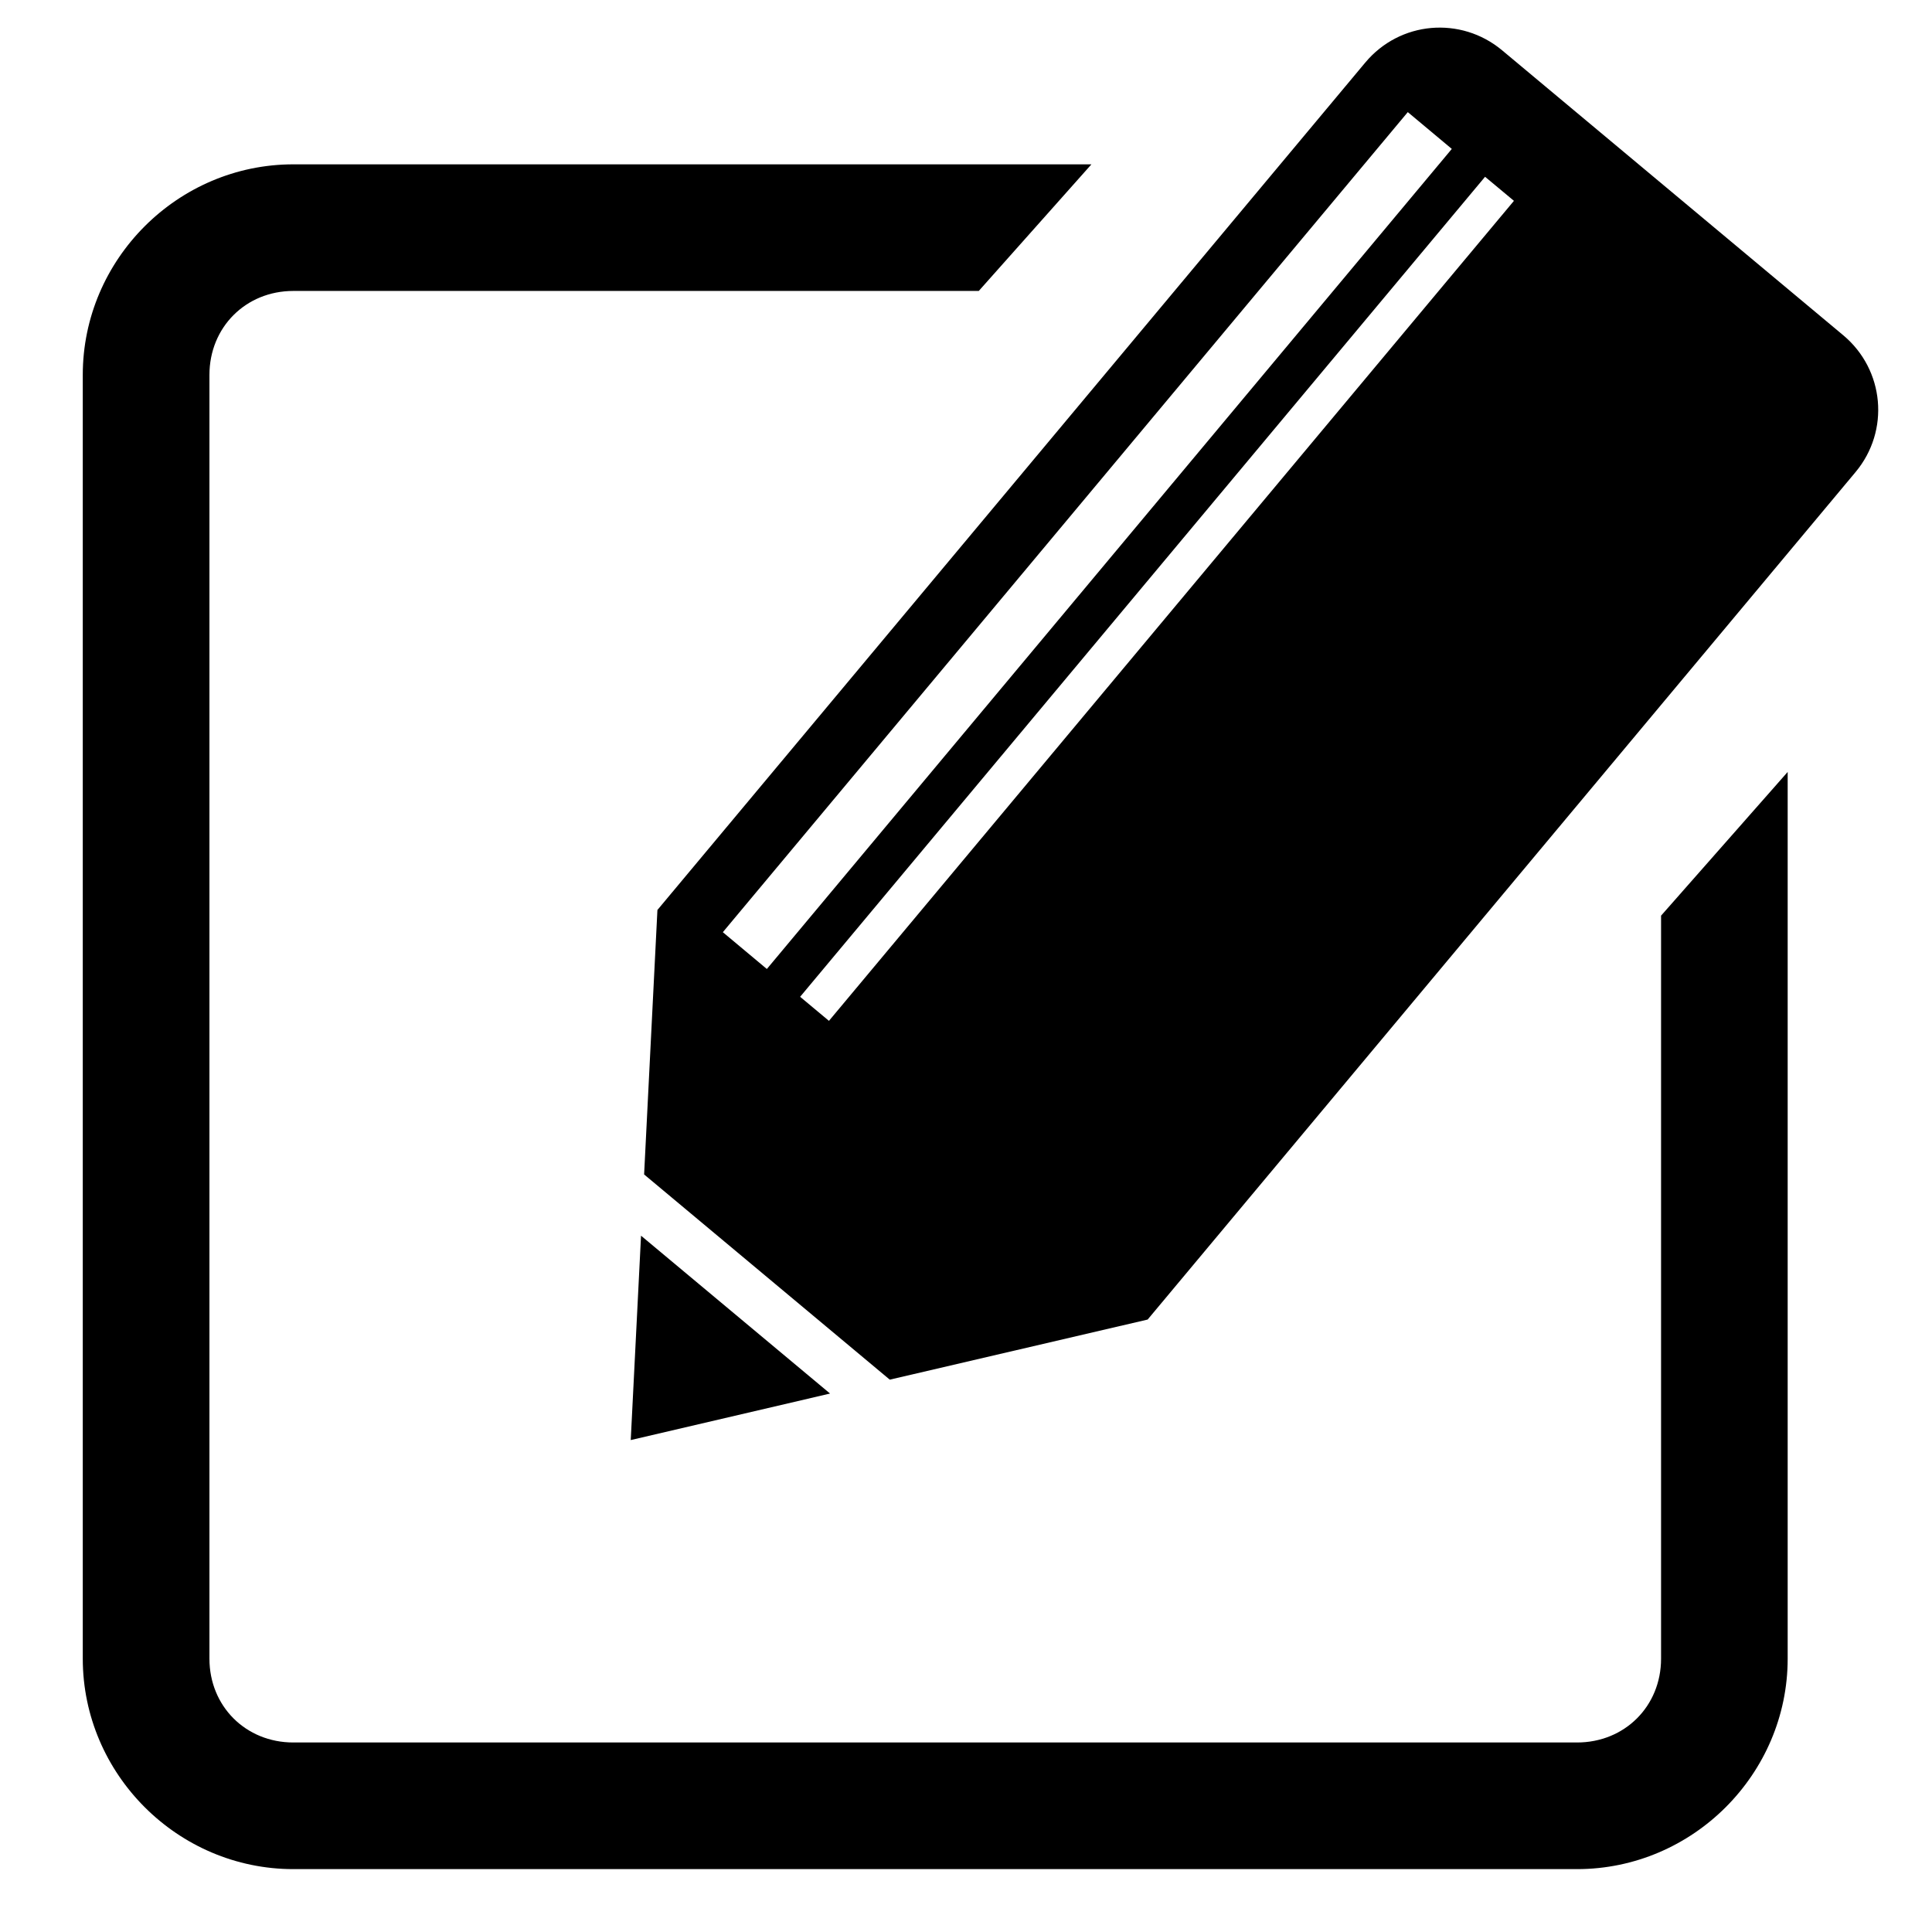 <svg width="64" height="64" viewBox="0 0 64 64" fill="none" xmlns="http://www.w3.org/2000/svg">
<g clip-path="url(#clip0_1360_1701)">
<path d="M47.408 0.927C46.589 1 45.798 1.388 45.225 2.074L21.778 30.144L21.337 38.905L29.475 45.703L38.017 43.712L61.467 15.639C62.611 14.271 62.428 12.25 61.06 11.106L49.76 1.667C49.075 1.095 48.228 0.855 47.408 0.927ZM46.635 3.714L48.093 4.933L25.403 32.099L23.945 30.88L46.635 3.714ZM9.717 5.444C5.888 5.444 2.742 8.589 2.742 12.419V54.945C2.742 58.771 5.888 61.917 9.717 61.917H52.242C56.072 61.917 59.219 58.771 59.219 54.945V25.572L55.025 30.332V54.945C55.025 56.521 53.82 57.722 52.242 57.722H9.717C8.14 57.722 6.938 56.521 6.938 54.945V12.419C6.938 10.843 8.14 9.638 9.717 9.638H32.423L36.155 5.444H9.717ZM49.195 5.856L50.151 6.653L27.46 33.817L26.505 33.02L49.195 5.856ZM21.235 40.934L20.894 47.704L27.497 46.163L21.235 40.934Z" fill="black"/>
</g>
<defs>
<clipPath id="clip0_1360_1701">
<rect width="59.477" height="61.603" fill="black" transform="translate(2.742 0.914)"/>
</clipPath>
</defs>
</svg>
